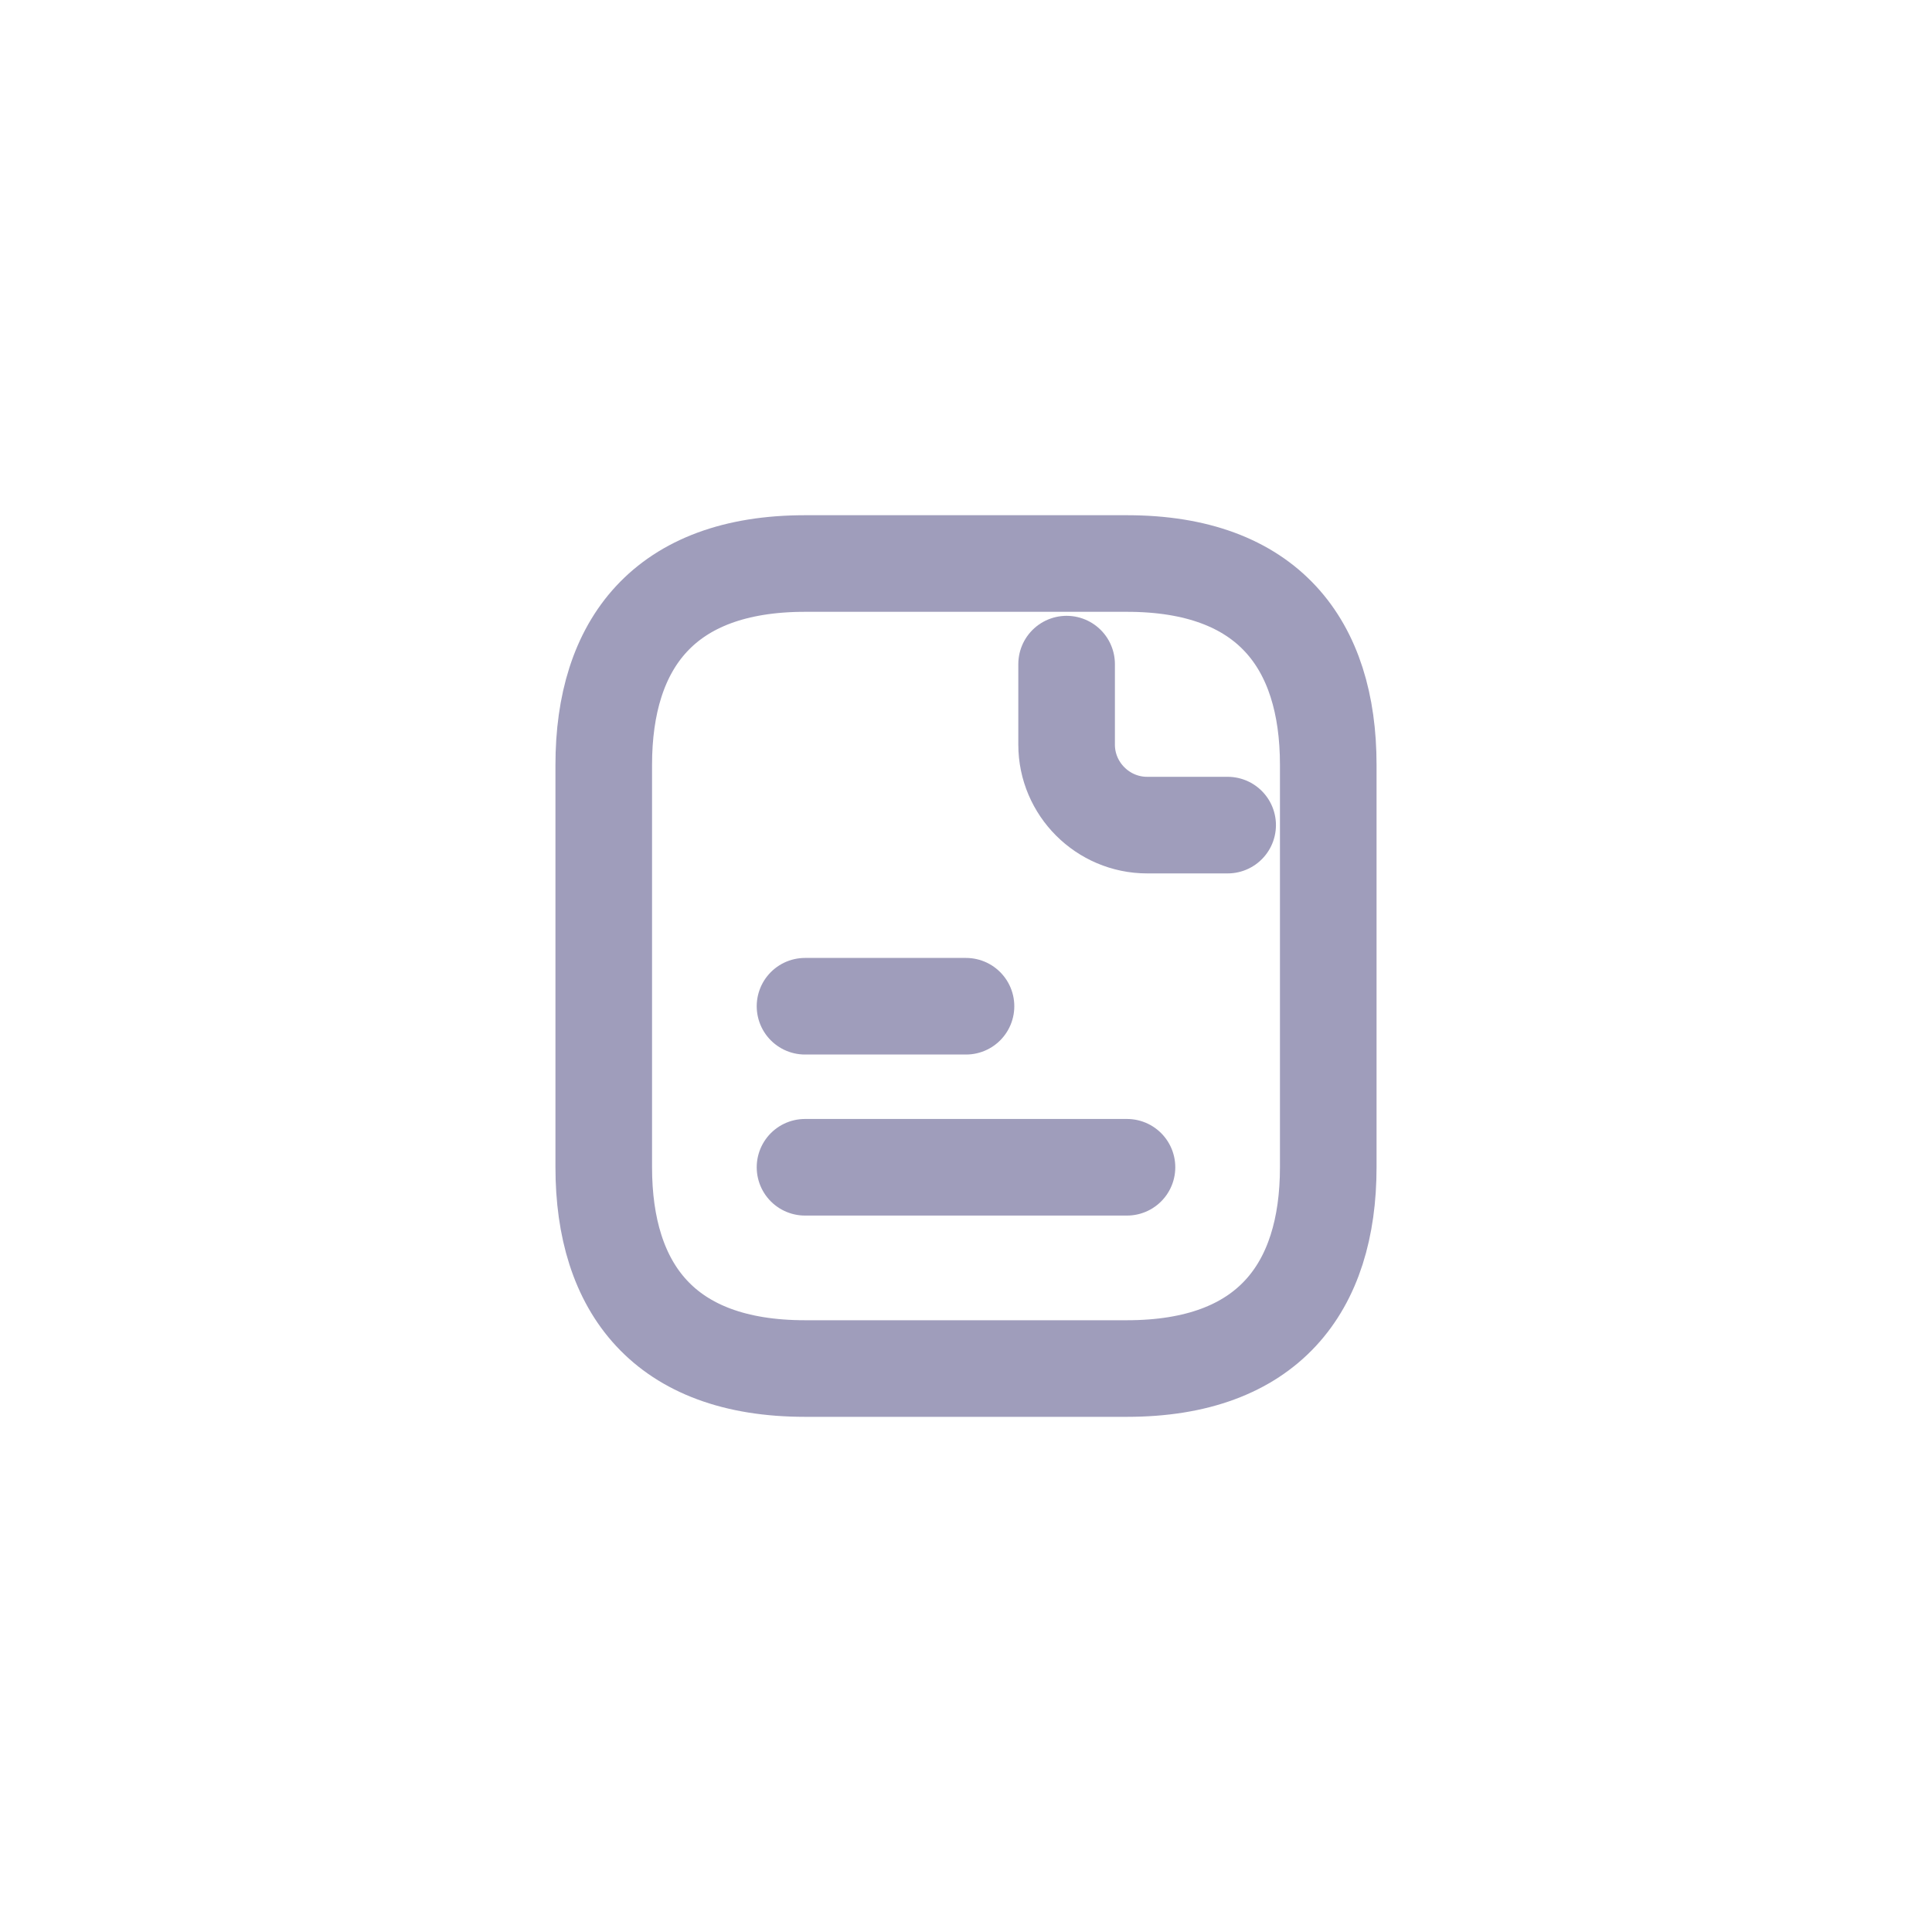 <svg width="40" height="40" viewBox="0 0 40 40" fill="none" xmlns="http://www.w3.org/2000/svg">
<g opacity="0.4">
<path d="M27.5 15.834V24.167C27.5 26.667 26.25 28.334 23.333 28.334H16.667C13.75 28.334 12.5 26.667 12.5 24.167V15.834C12.5 13.334 13.75 11.667 16.667 11.667H23.333C26.25 11.667 27.5 13.334 27.5 15.834Z" stroke="#100A55" stroke-width="2" stroke-miterlimit="10" stroke-linecap="round" stroke-linejoin="round"/>
<path d="M22.083 13.75V15.417C22.083 16.333 22.833 17.083 23.75 17.083H25.417" stroke="#100A55" stroke-width="2" stroke-miterlimit="10" stroke-linecap="round" stroke-linejoin="round"/>
<path d="M16.667 20.833H20" stroke="#100A55" stroke-width="2" stroke-miterlimit="10" stroke-linecap="round" stroke-linejoin="round"/>
<path d="M16.667 24.167H23.333" stroke="#100A55" stroke-width="2" stroke-miterlimit="10" stroke-linecap="round" stroke-linejoin="round"/>
</g>
</svg>
